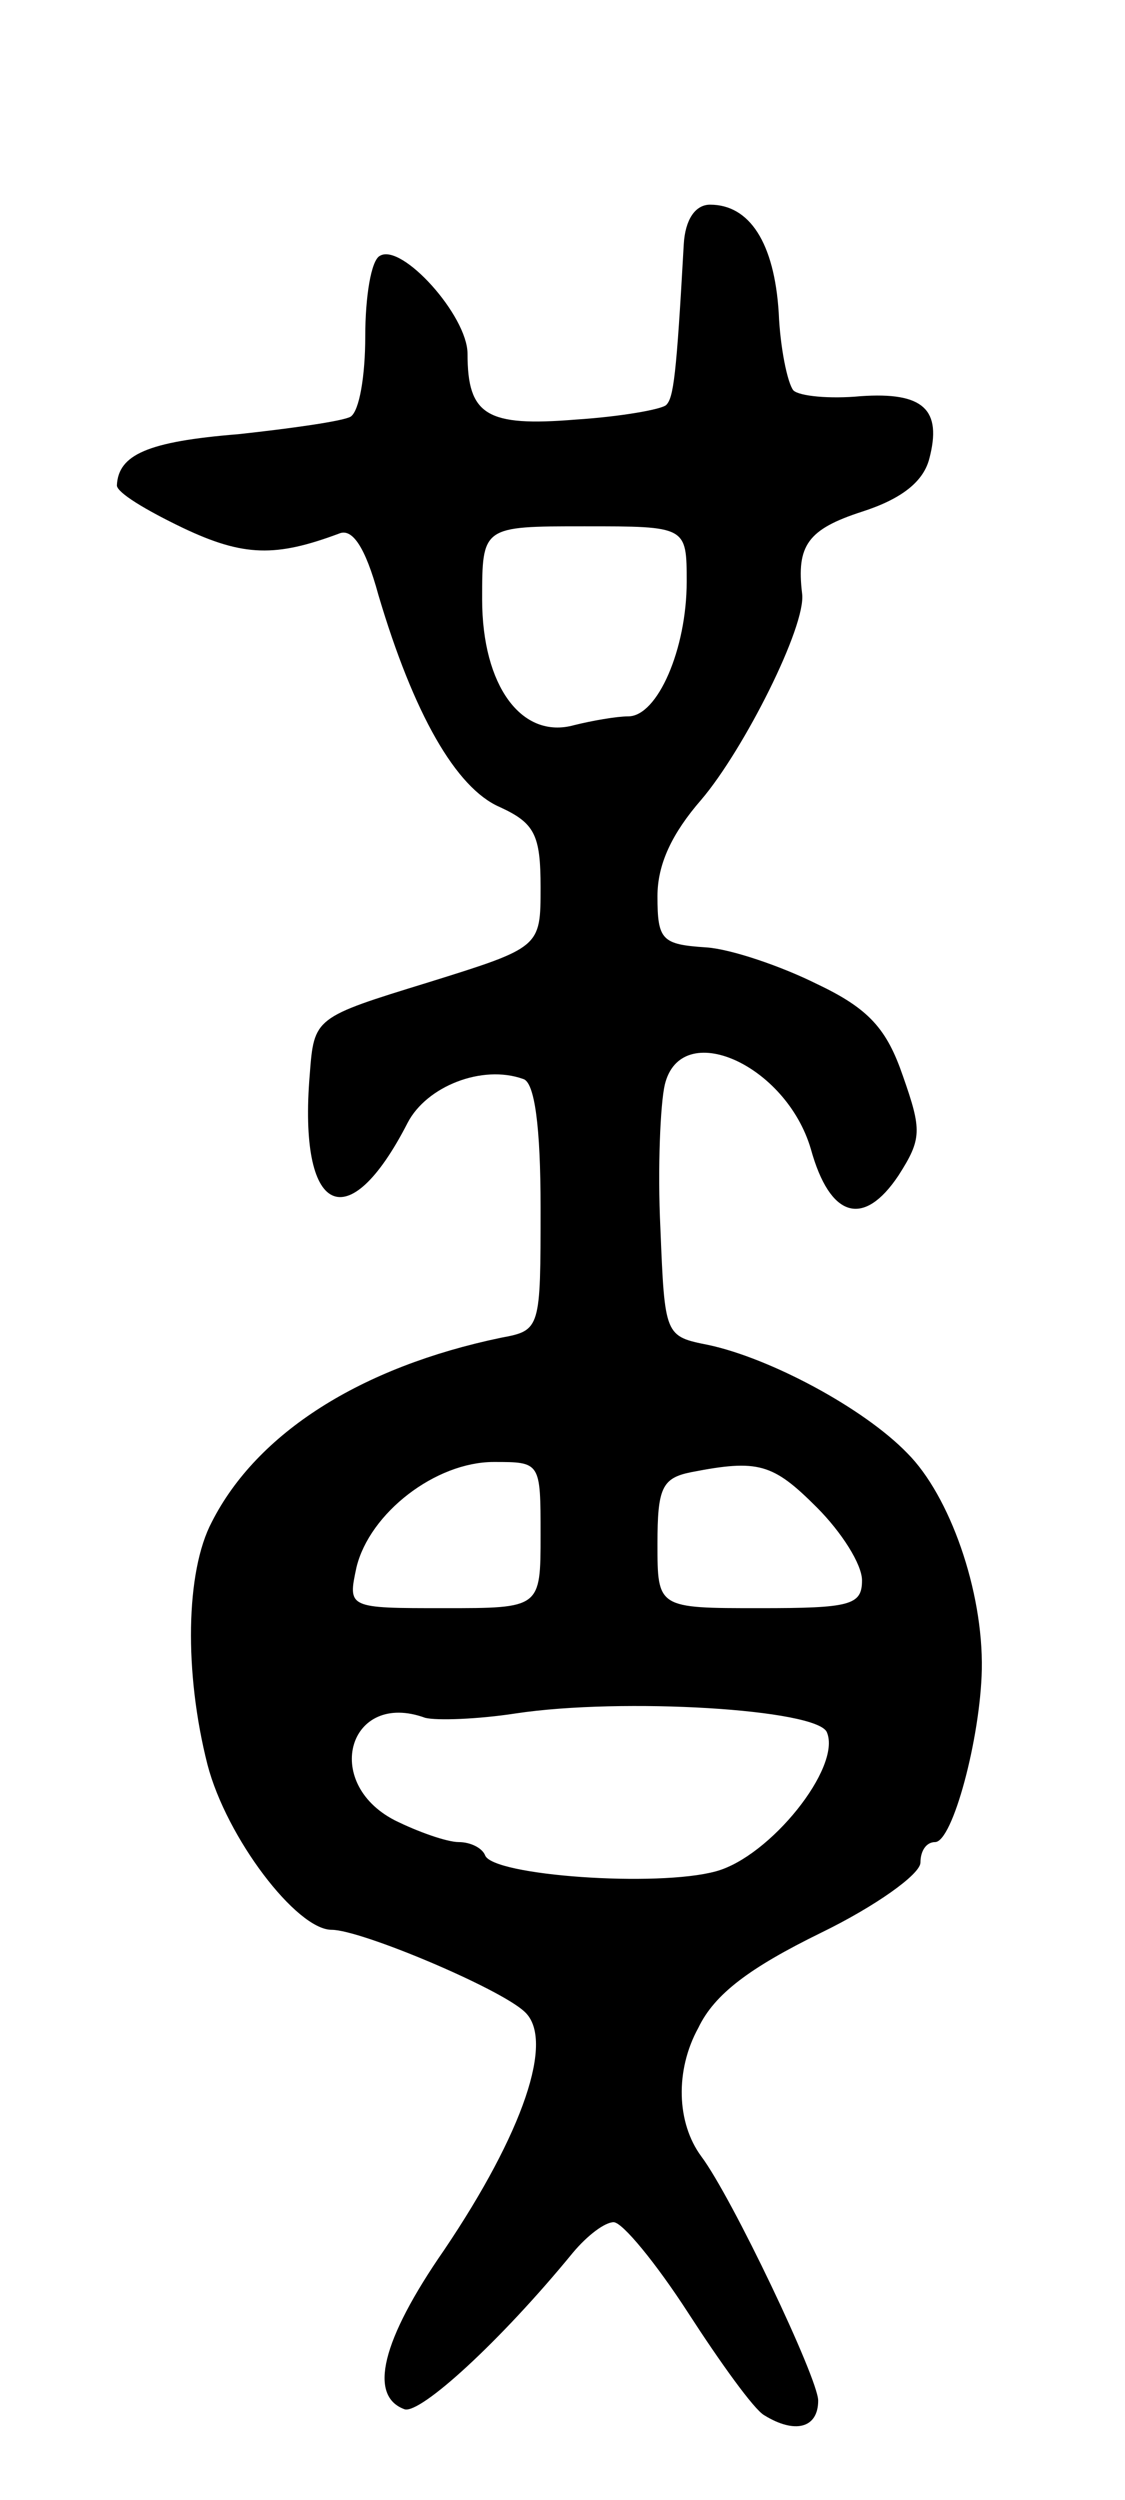 <svg version="1.0" xmlns="http://www.w3.org/2000/svg"
 width="77pt" height="171pt" viewBox="0 0 77 171"
 preserveAspectRatio="xMidYMid meet">
<g transform="translate(0,171) scale(0.1,-0.1)"
fill="#000000" stroke="none">
<path d="M468 1543 c-5 -90 -7 -105 -12 -110 -3 -3 -31 -8 -62 -10 -61 -5 -74
3 -74 45 0 26 -45 76 -60 67 -6 -3 -10 -28 -10 -55 0 -27 -4 -51 -10 -55 -5
-3 -40 -8 -77 -12 -62 -5 -82 -14 -83 -35 0 -5 20 -17 45 -29 42 -20 64 -20
107 -4 9 4 18 -9 27 -42 24 -81 53 -132 83 -145 24 -11 28 -19 28 -55 0 -41 0
-41 -77 -65 -78 -24 -78 -24 -81 -63 -8 -96 26 -113 67 -33 13 25 51 40 79 30
8 -2 12 -33 12 -88 0 -83 0 -84 -27 -89 -96 -20 -167 -65 -198 -126 -18 -34
-19 -103 -3 -166 13 -50 61 -113 85 -113 20 0 115 -40 132 -56 21 -19 -1 -83
-55 -163 -43 -62 -52 -100 -27 -109 11 -3 65 46 115 107 10 12 22 21 28 21 6
0 29 -28 51 -62 22 -34 45 -66 52 -70 21 -13 37 -9 37 10 0 15 -59 139 -80
167 -17 23 -18 59 -2 88 11 23 35 41 84 65 37 18 68 40 68 48 0 8 4 14 10 14
12 0 31 71 32 118 1 54 -22 119 -51 148 -30 31 -94 65 -136 74 -30 6 -30 6
-33 80 -2 41 0 85 3 98 11 46 83 14 100 -44 13 -47 36 -54 60 -18 16 25 16 31
3 68 -11 32 -23 46 -59 63 -24 12 -59 24 -76 25 -30 2 -33 5 -33 35 0 22 10
43 30 66 29 34 72 119 69 141 -4 33 4 44 41 56 28 9 42 21 46 36 9 34 -4 46
-47 43 -21 -2 -42 0 -46 4 -4 5 -9 29 -10 53 -3 48 -20 74 -47 74 -10 0 -17
-10 -18 -27z m2 -231 c0 -46 -20 -92 -40 -92 -8 0 -25 -3 -37 -6 -36 -10 -63
27 -63 86 0 50 0 50 70 50 70 0 70 0 70 -38z m-100 -652 c0 -50 0 -50 -66 -50
-66 0 -66 0 -60 28 9 37 54 72 94 72 32 0 32 0 32 -50z m189 19 c17 -17 31
-39 31 -50 0 -17 -8 -19 -70 -19 -70 0 -70 0 -70 44 0 38 3 45 23 49 46 9 56
6 86 -24z m7 -154 c10 -24 -39 -85 -76 -95 -40 -11 -153 -3 -158 11 -2 5 -10
9 -18 9 -8 0 -28 7 -44 15 -50 26 -31 89 21 70 8 -2 36 -1 62 3 73 11 207 3
213 -13z"/>
</g>
</svg>
